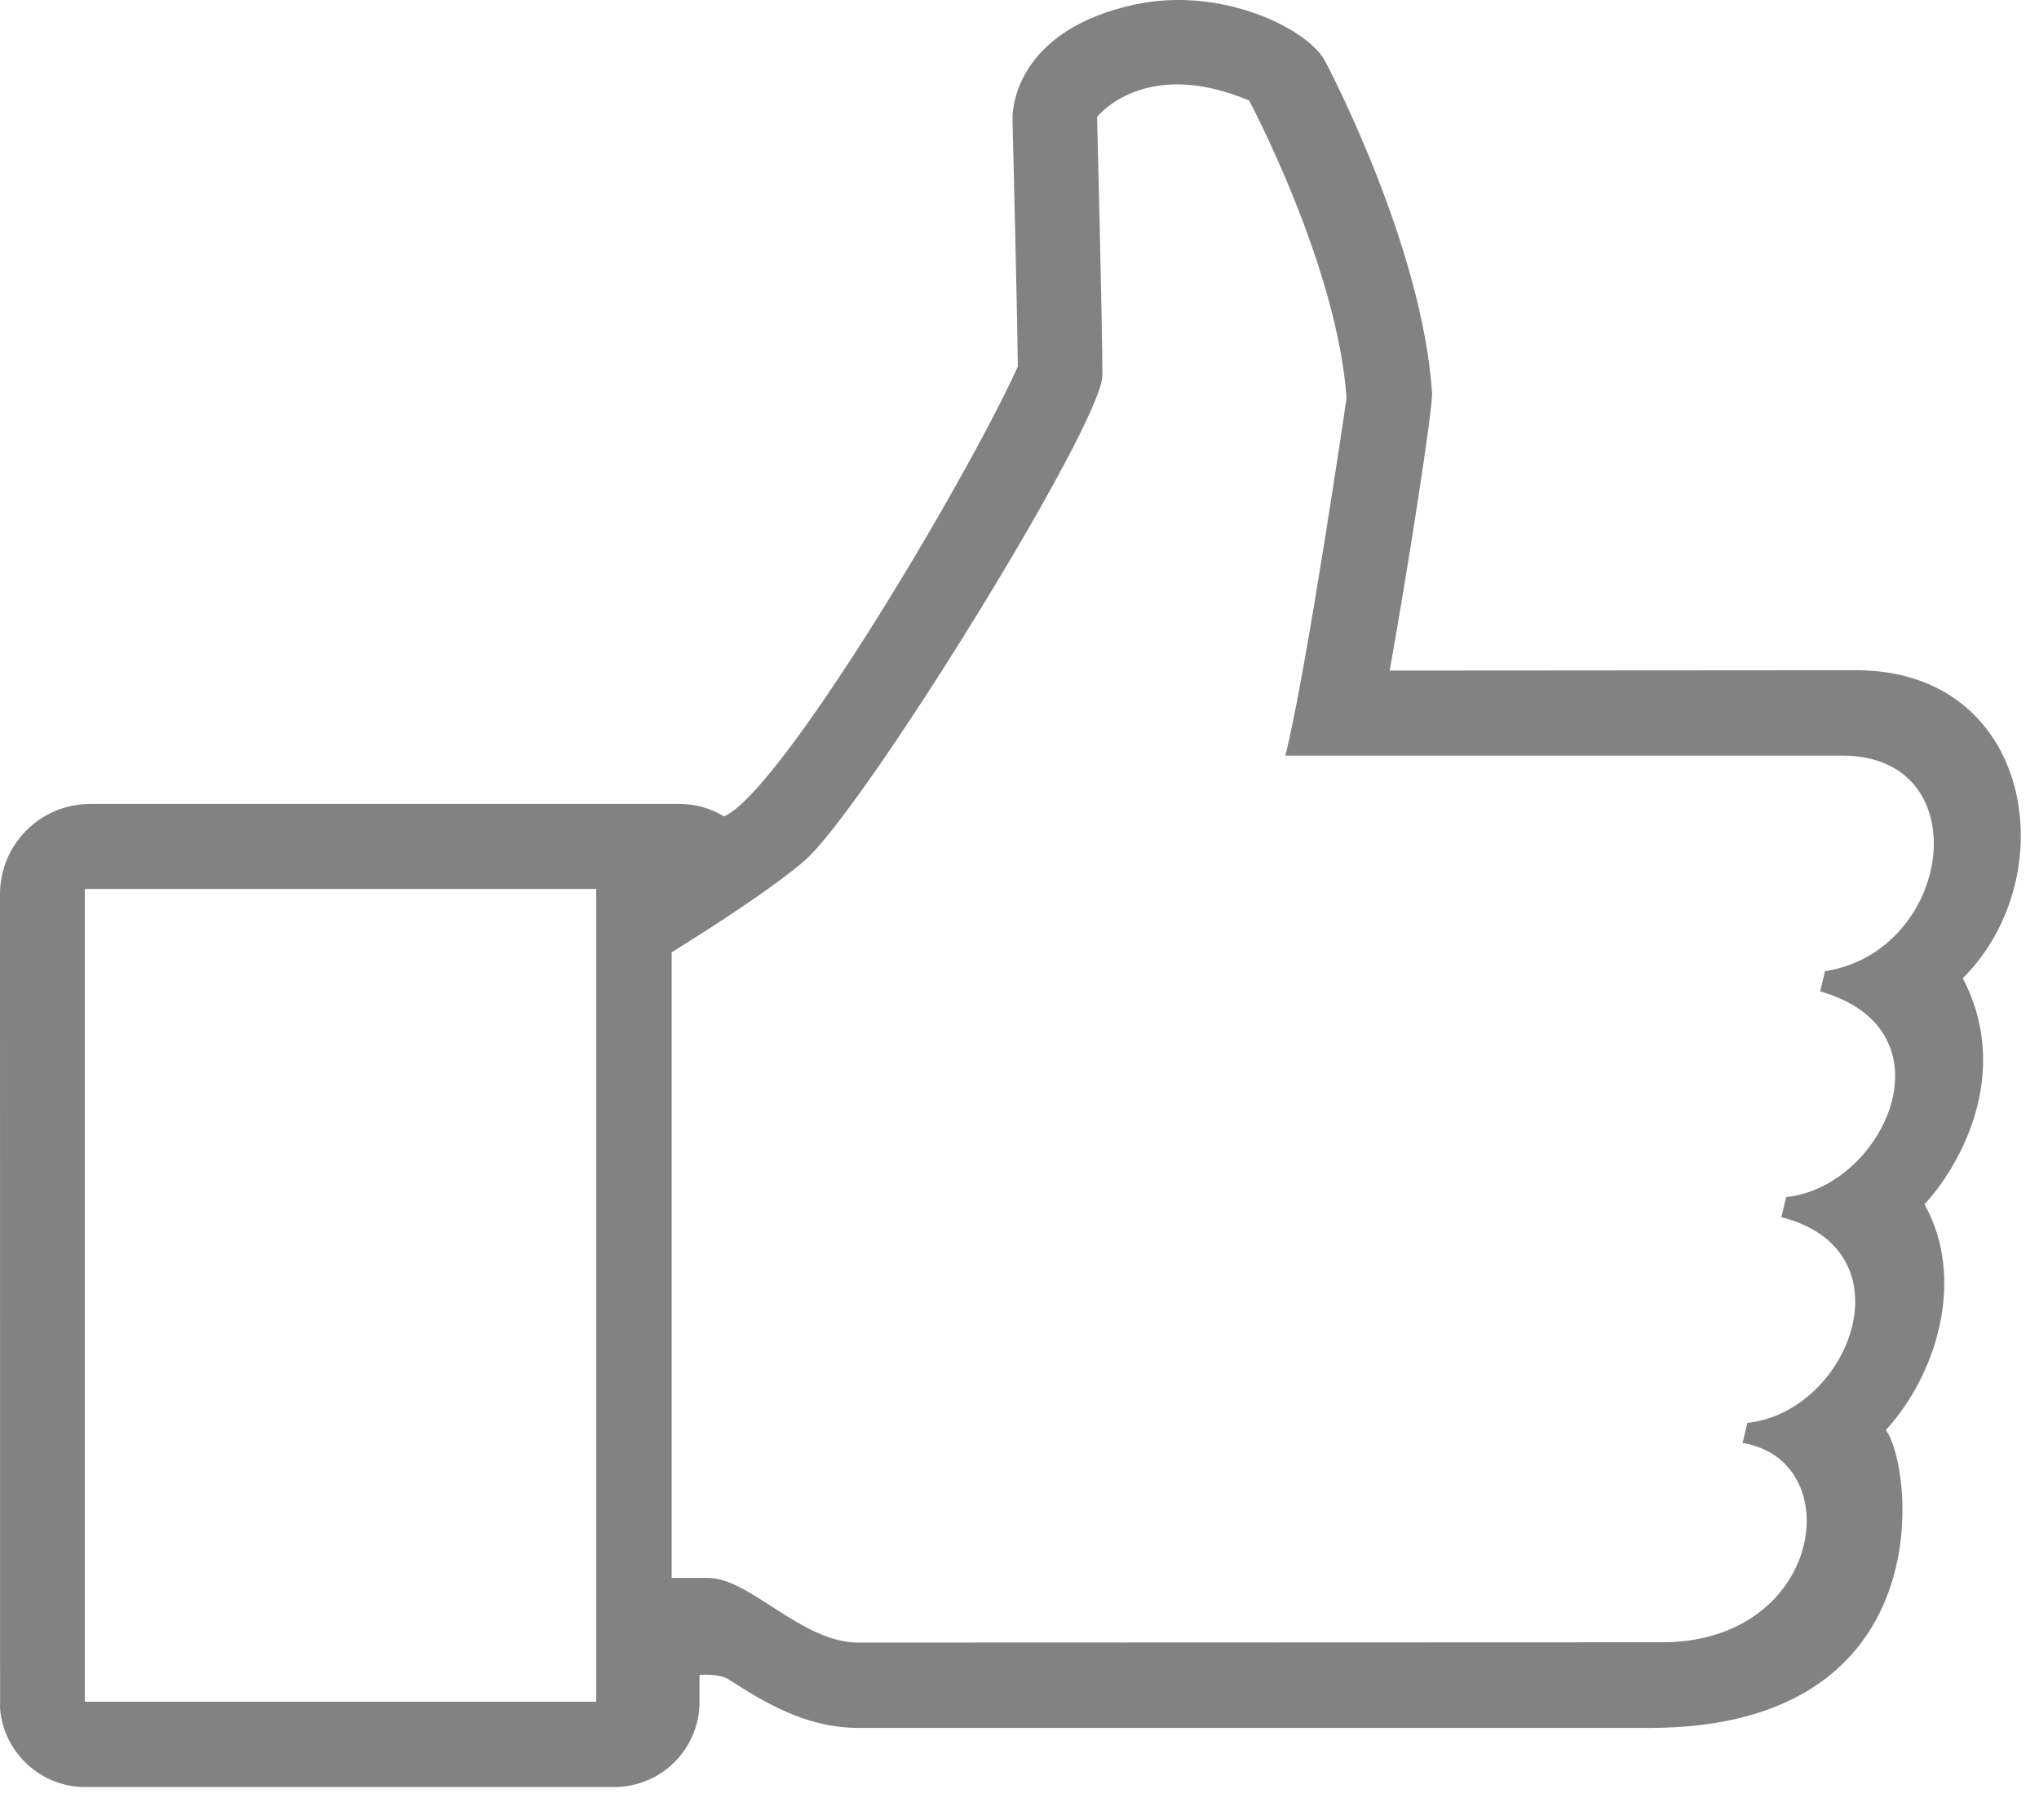 <svg width="56" height="50" viewBox="0 0 56 50" fill="none" xmlns="http://www.w3.org/2000/svg">
<path d="M53.907 26.873C56.718 24.074 55.85 18.412 50.98 18.412L38.167 18.421C38.653 15.708 39.358 11.21 39.33 10.785C39.061 6.763 36.497 1.867 36.386 1.667C35.919 0.796 33.558 -0.385 31.182 0.121C28.11 0.779 27.796 2.739 27.808 3.279C27.808 3.279 27.941 8.64 27.954 10.07C26.485 13.296 21.421 21.773 19.886 22.426C19.519 22.204 19.102 22.085 18.669 22.085H2.481C1.106 22.085 0 23.197 0 24.565L0.002 46.939C0.098 48.145 1.123 49.091 2.333 49.091H16.874C18.163 49.091 19.212 48.042 19.212 46.753V46.01C19.212 46.01 19.752 45.97 19.997 46.127C20.932 46.721 22.087 47.468 23.595 47.468H45.293C53.405 47.468 52.535 40.267 51.794 39.285C53.164 37.793 54.012 35.161 52.855 33.081C53.743 32.14 55.306 29.552 53.907 26.873ZM16.374 46.749H2.329V24.42H16.374V46.749ZM50.122 26.681L49.99 27.234C53.728 28.297 51.738 32.605 49.056 32.885L48.924 33.437C52.508 34.349 50.799 38.785 47.991 39.088L47.859 39.639C50.786 40.119 50.077 45.115 45.643 45.115L23.572 45.123C22.014 45.123 20.594 43.347 19.448 43.347H18.447V26.16C19.694 25.387 21.227 24.384 22.079 23.66C23.689 22.287 30.277 11.641 30.277 10.309C30.277 8.976 30.131 3.212 30.131 3.212C30.131 3.212 31.423 1.547 34.307 2.762C34.307 2.762 36.734 7.313 36.982 10.941C36.982 10.941 35.889 18.412 35.302 20.757H50.602C54.362 20.761 53.644 26.128 50.122 26.681Z" fill="black" fill-opacity="0.49"/>
</svg>
